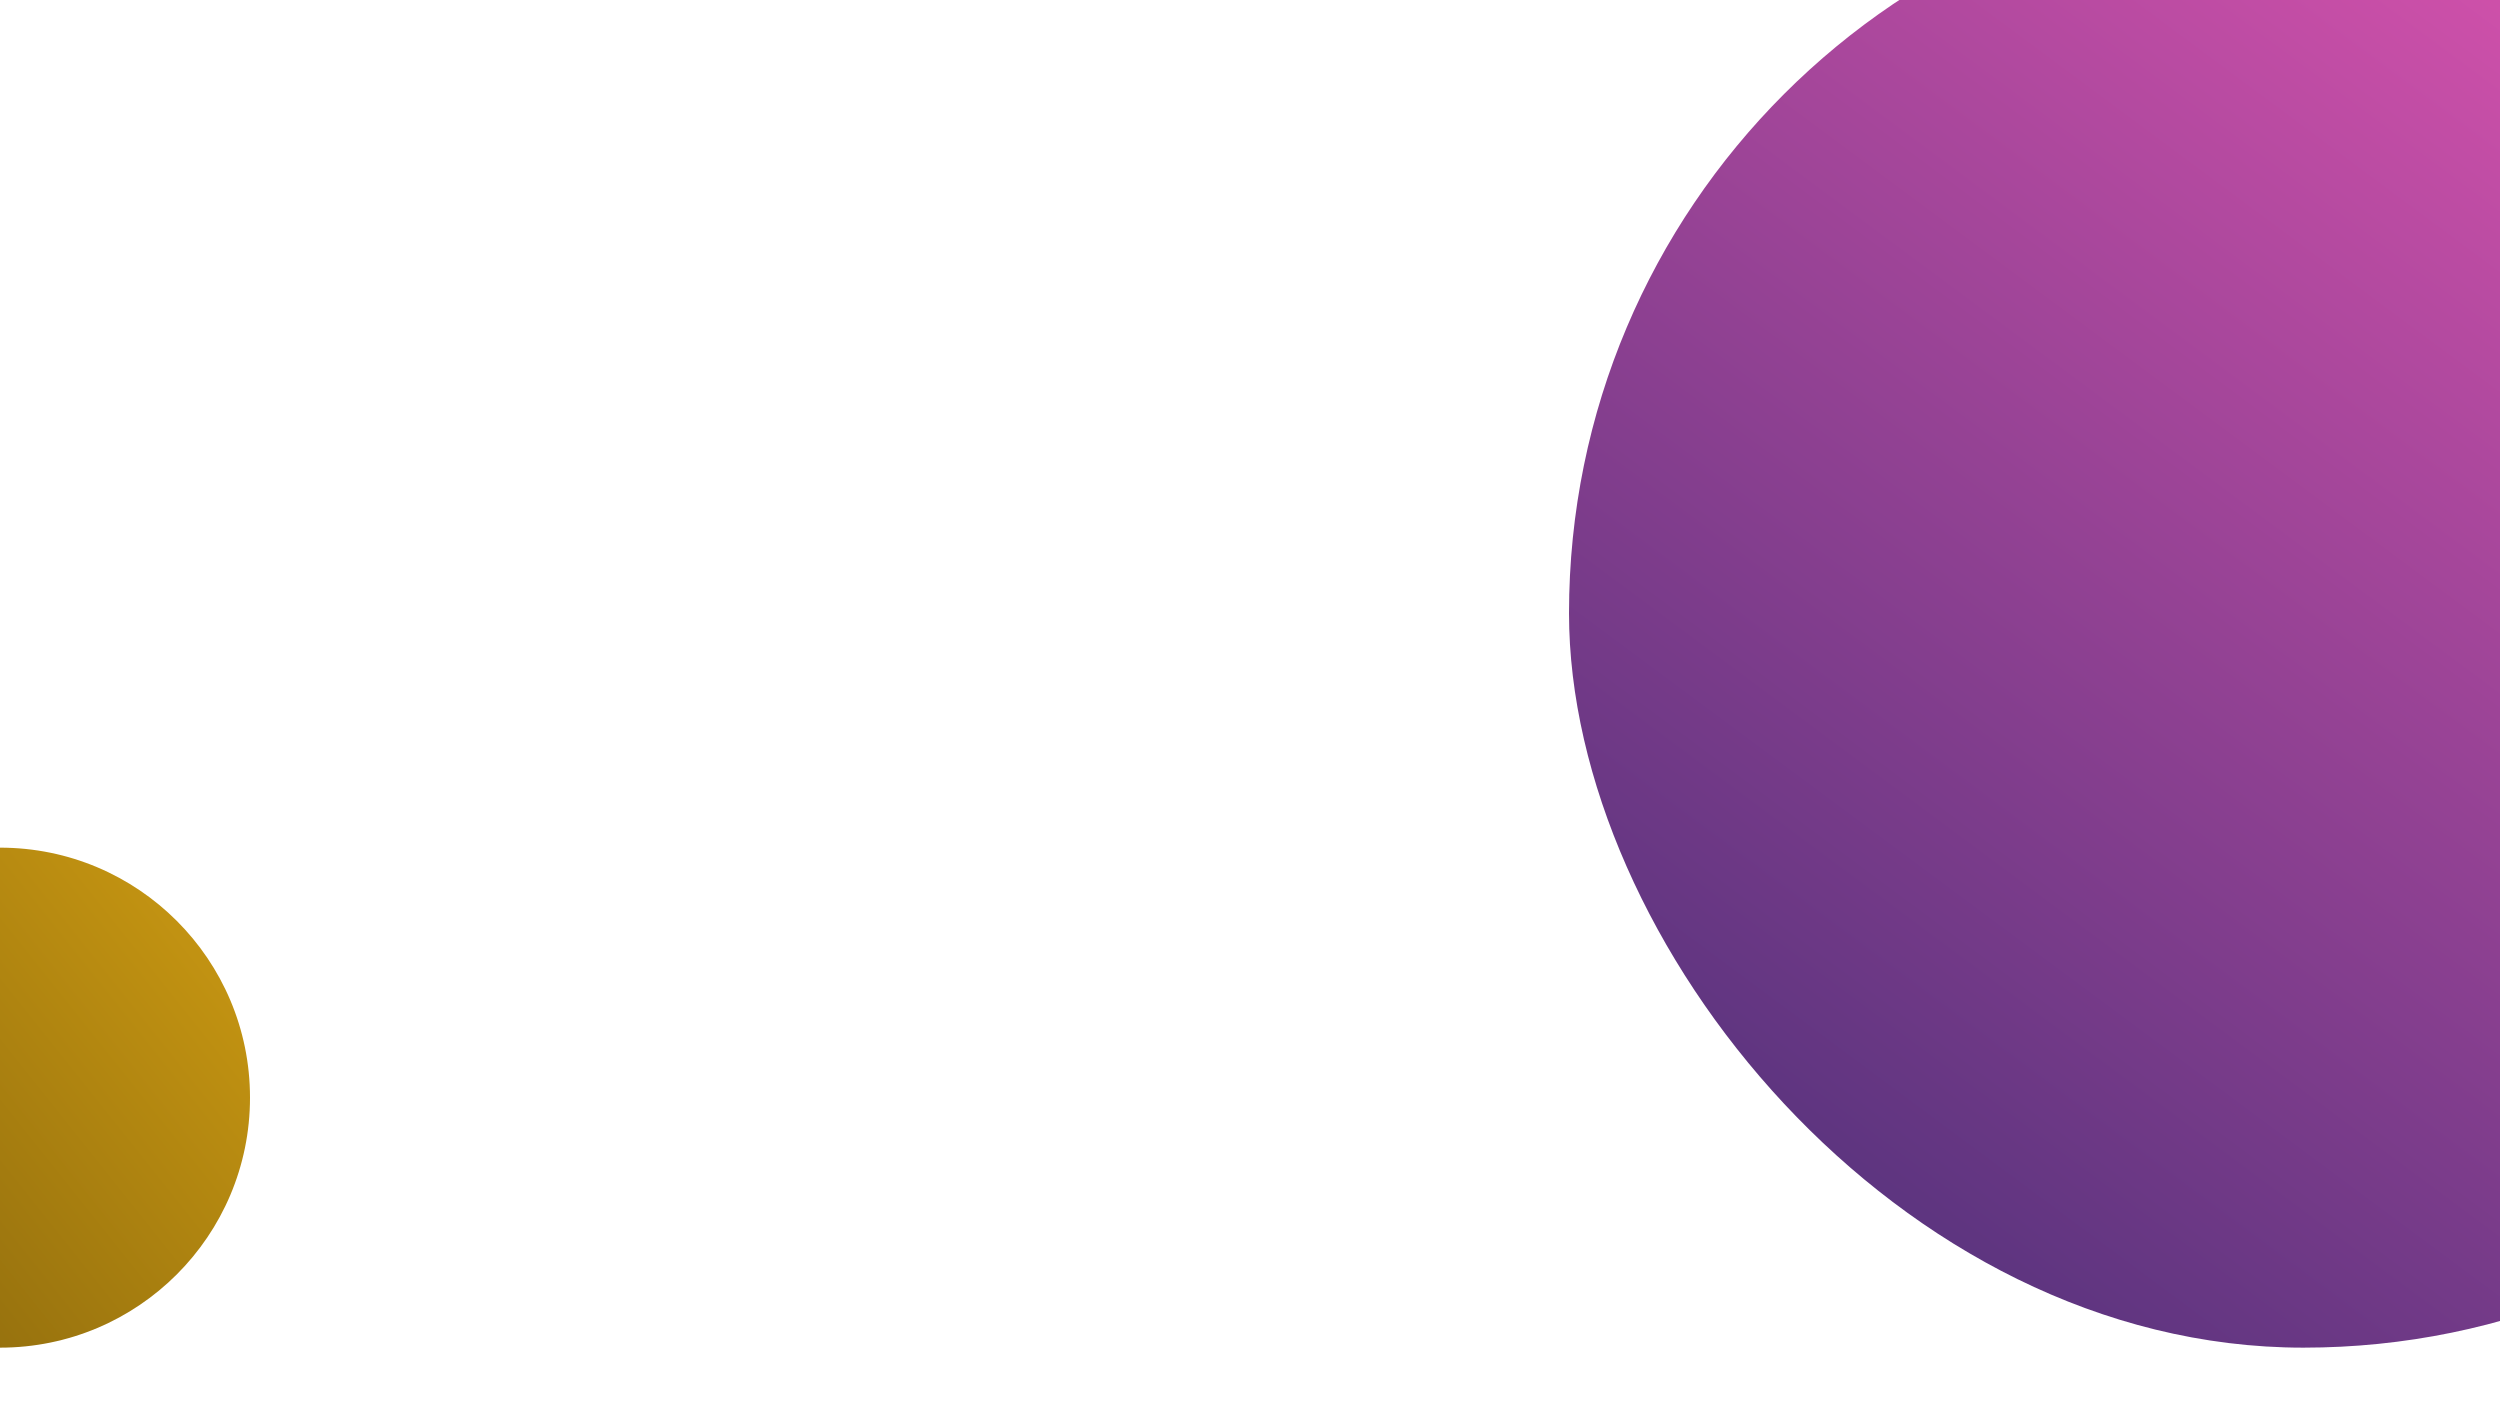 <svg xmlns="http://www.w3.org/2000/svg" xmlns:xlink="http://www.w3.org/1999/xlink" viewBox="0 0 1920 1076"><defs><style>.a{clip-path:url(#d);}.b{fill:url(#a);}.c{fill:url(#b);}.d{fill:#fff;}</style><linearGradient id="a" x1="0.809" x2="-0.023" y2="1.121" gradientUnits="objectBoundingBox"><stop offset="0" stop-color="#e255b1"/><stop offset="1" stop-color="#362b71"/></linearGradient><linearGradient id="b" x1="1.106" x2="-0.438" y2="1.23" gradientUnits="objectBoundingBox"><stop offset="0" stop-color="#d19e13"/><stop offset="1" stop-color="#694f0a"/></linearGradient><clipPath id="d"><rect width="1920" height="1076"/></clipPath></defs><g id="c" class="a"><rect class="d" width="1920" height="1076"/><rect class="b" width="1128" height="1128" rx="564" transform="translate(1205 -93)"/><circle class="c" cx="192" cy="192" r="192" transform="translate(-192 651)"/></g></svg>